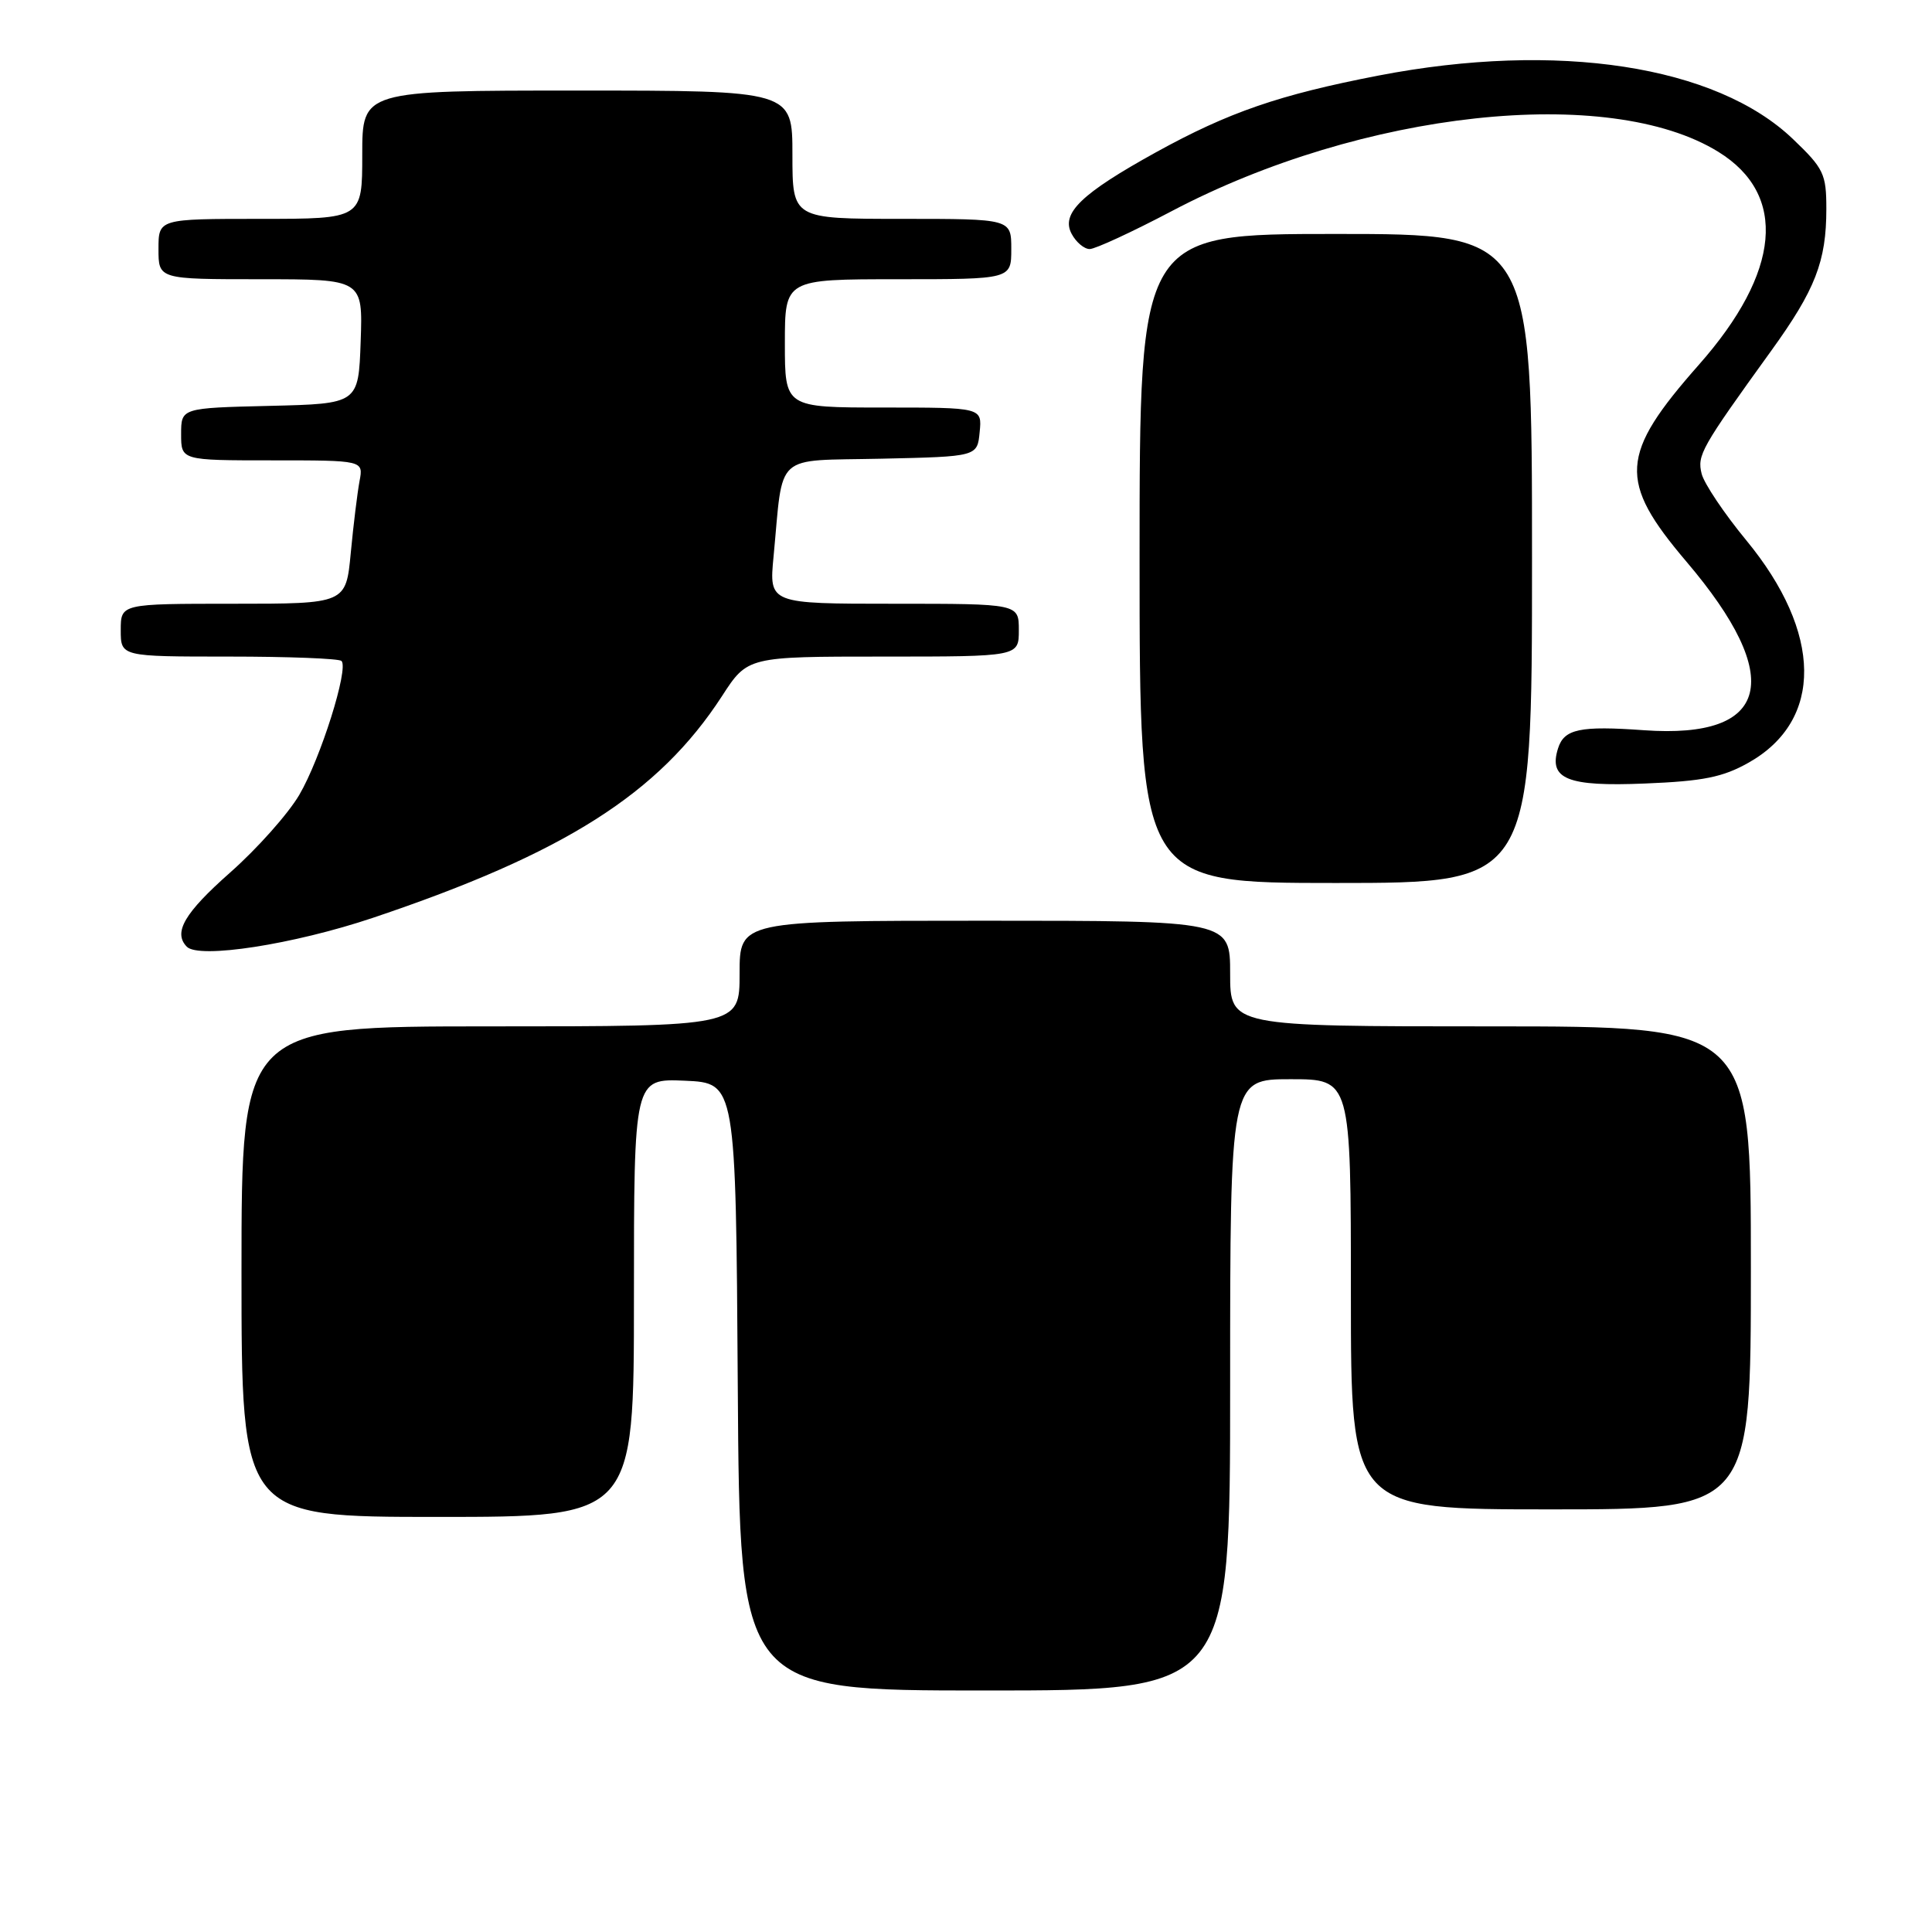 <?xml version="1.0" encoding="UTF-8" standalone="no"?>
<!DOCTYPE svg PUBLIC "-//W3C//DTD SVG 1.1//EN" "http://www.w3.org/Graphics/SVG/1.1/DTD/svg11.dtd" >
<svg xmlns="http://www.w3.org/2000/svg" xmlns:xlink="http://www.w3.org/1999/xlink" version="1.1" viewBox="0 0 256 256">
 <g >
 <path fill="currentColor"
d=" M 163.00 183.50 C 163.00 143.00 163.00 143.00 171.00 143.00 C 179.00 143.00 179.00 143.00 179.00 171.50 C 179.00 200.00 179.00 200.00 205.50 200.00 C 232.00 200.00 232.00 200.00 232.00 168.00 C 232.00 136.00 232.00 136.00 197.50 136.00 C 163.00 136.00 163.00 136.00 163.00 129.00 C 163.00 122.00 163.00 122.00 130.50 122.00 C 98.00 122.00 98.00 122.00 98.00 129.00 C 98.00 136.00 98.00 136.00 65.00 136.00 C 32.00 136.00 32.00 136.00 32.00 168.50 C 32.00 201.00 32.00 201.00 58.00 201.00 C 84.00 201.00 84.00 201.00 84.00 171.95 C 84.00 142.91 84.00 142.91 90.75 143.20 C 97.50 143.50 97.50 143.50 97.76 183.75 C 98.02 224.00 98.02 224.00 130.51 224.00 C 163.00 224.00 163.00 224.00 163.00 183.50 Z  M 49.40 121.62 C 74.81 113.08 87.27 105.17 95.66 92.25 C 99.06 87.00 99.06 87.00 117.03 87.00 C 135.00 87.00 135.00 87.00 135.00 83.50 C 135.00 80.00 135.00 80.00 118.45 80.00 C 101.90 80.00 101.90 80.00 102.50 73.75 C 103.83 59.77 102.38 61.10 116.79 60.78 C 129.50 60.50 129.50 60.50 129.81 57.25 C 130.13 54.00 130.13 54.00 117.06 54.00 C 104.00 54.00 104.00 54.00 104.00 45.50 C 104.00 37.00 104.00 37.00 119.00 37.00 C 134.00 37.00 134.00 37.00 134.00 33.00 C 134.00 29.00 134.00 29.00 119.50 29.00 C 105.00 29.00 105.00 29.00 105.00 20.50 C 105.00 12.00 105.00 12.00 76.50 12.00 C 48.00 12.00 48.00 12.00 48.00 20.50 C 48.00 29.00 48.00 29.00 34.50 29.00 C 21.00 29.00 21.00 29.00 21.00 33.00 C 21.00 37.00 21.00 37.00 34.54 37.00 C 48.08 37.00 48.08 37.00 47.79 45.25 C 47.50 53.50 47.50 53.50 35.75 53.78 C 24.00 54.06 24.00 54.06 24.00 57.53 C 24.00 61.00 24.00 61.00 36.08 61.00 C 48.16 61.00 48.16 61.00 47.64 63.75 C 47.36 65.26 46.83 69.54 46.48 73.25 C 45.84 80.00 45.84 80.00 30.92 80.00 C 16.00 80.00 16.00 80.00 16.00 83.50 C 16.00 87.00 16.00 87.00 30.33 87.00 C 38.22 87.00 44.93 87.26 45.25 87.58 C 46.24 88.57 42.48 100.51 39.66 105.32 C 38.19 107.83 34.06 112.47 30.49 115.62 C 24.44 120.97 22.92 123.56 24.75 125.44 C 26.35 127.09 38.91 125.14 49.40 121.62 Z  M 203.00 74.00 C 203.00 31.00 203.00 31.00 177.00 31.00 C 151.00 31.00 151.00 31.00 151.00 74.00 C 151.00 117.00 151.00 117.00 177.00 117.00 C 203.00 117.00 203.00 117.00 203.00 74.00 Z  M 231.71 101.05 C 241.63 95.45 241.50 83.85 231.38 71.58 C 228.46 68.04 225.81 64.08 225.48 62.79 C 224.86 60.31 225.38 59.39 234.68 46.50 C 240.54 38.39 242.00 34.63 242.00 27.68 C 242.00 23.05 241.66 22.33 237.59 18.44 C 227.40 8.67 206.36 5.44 182.67 10.01 C 169.49 12.56 162.82 14.86 153.17 20.18 C 143.27 25.65 140.54 28.28 142.00 30.99 C 142.59 32.10 143.66 33.00 144.39 33.00 C 145.12 33.00 150.01 30.74 155.27 27.97 C 180.53 14.67 213.16 11.14 227.69 20.12 C 236.89 25.80 235.96 36.05 225.12 48.32 C 214.59 60.25 214.37 63.72 223.46 74.42 C 236.60 89.87 234.57 97.95 217.85 96.76 C 209.36 96.15 207.26 96.59 206.45 99.16 C 205.16 103.23 207.68 104.25 217.96 103.82 C 225.69 103.51 228.30 102.98 231.71 101.05 Z "/>
</g>
</svg>